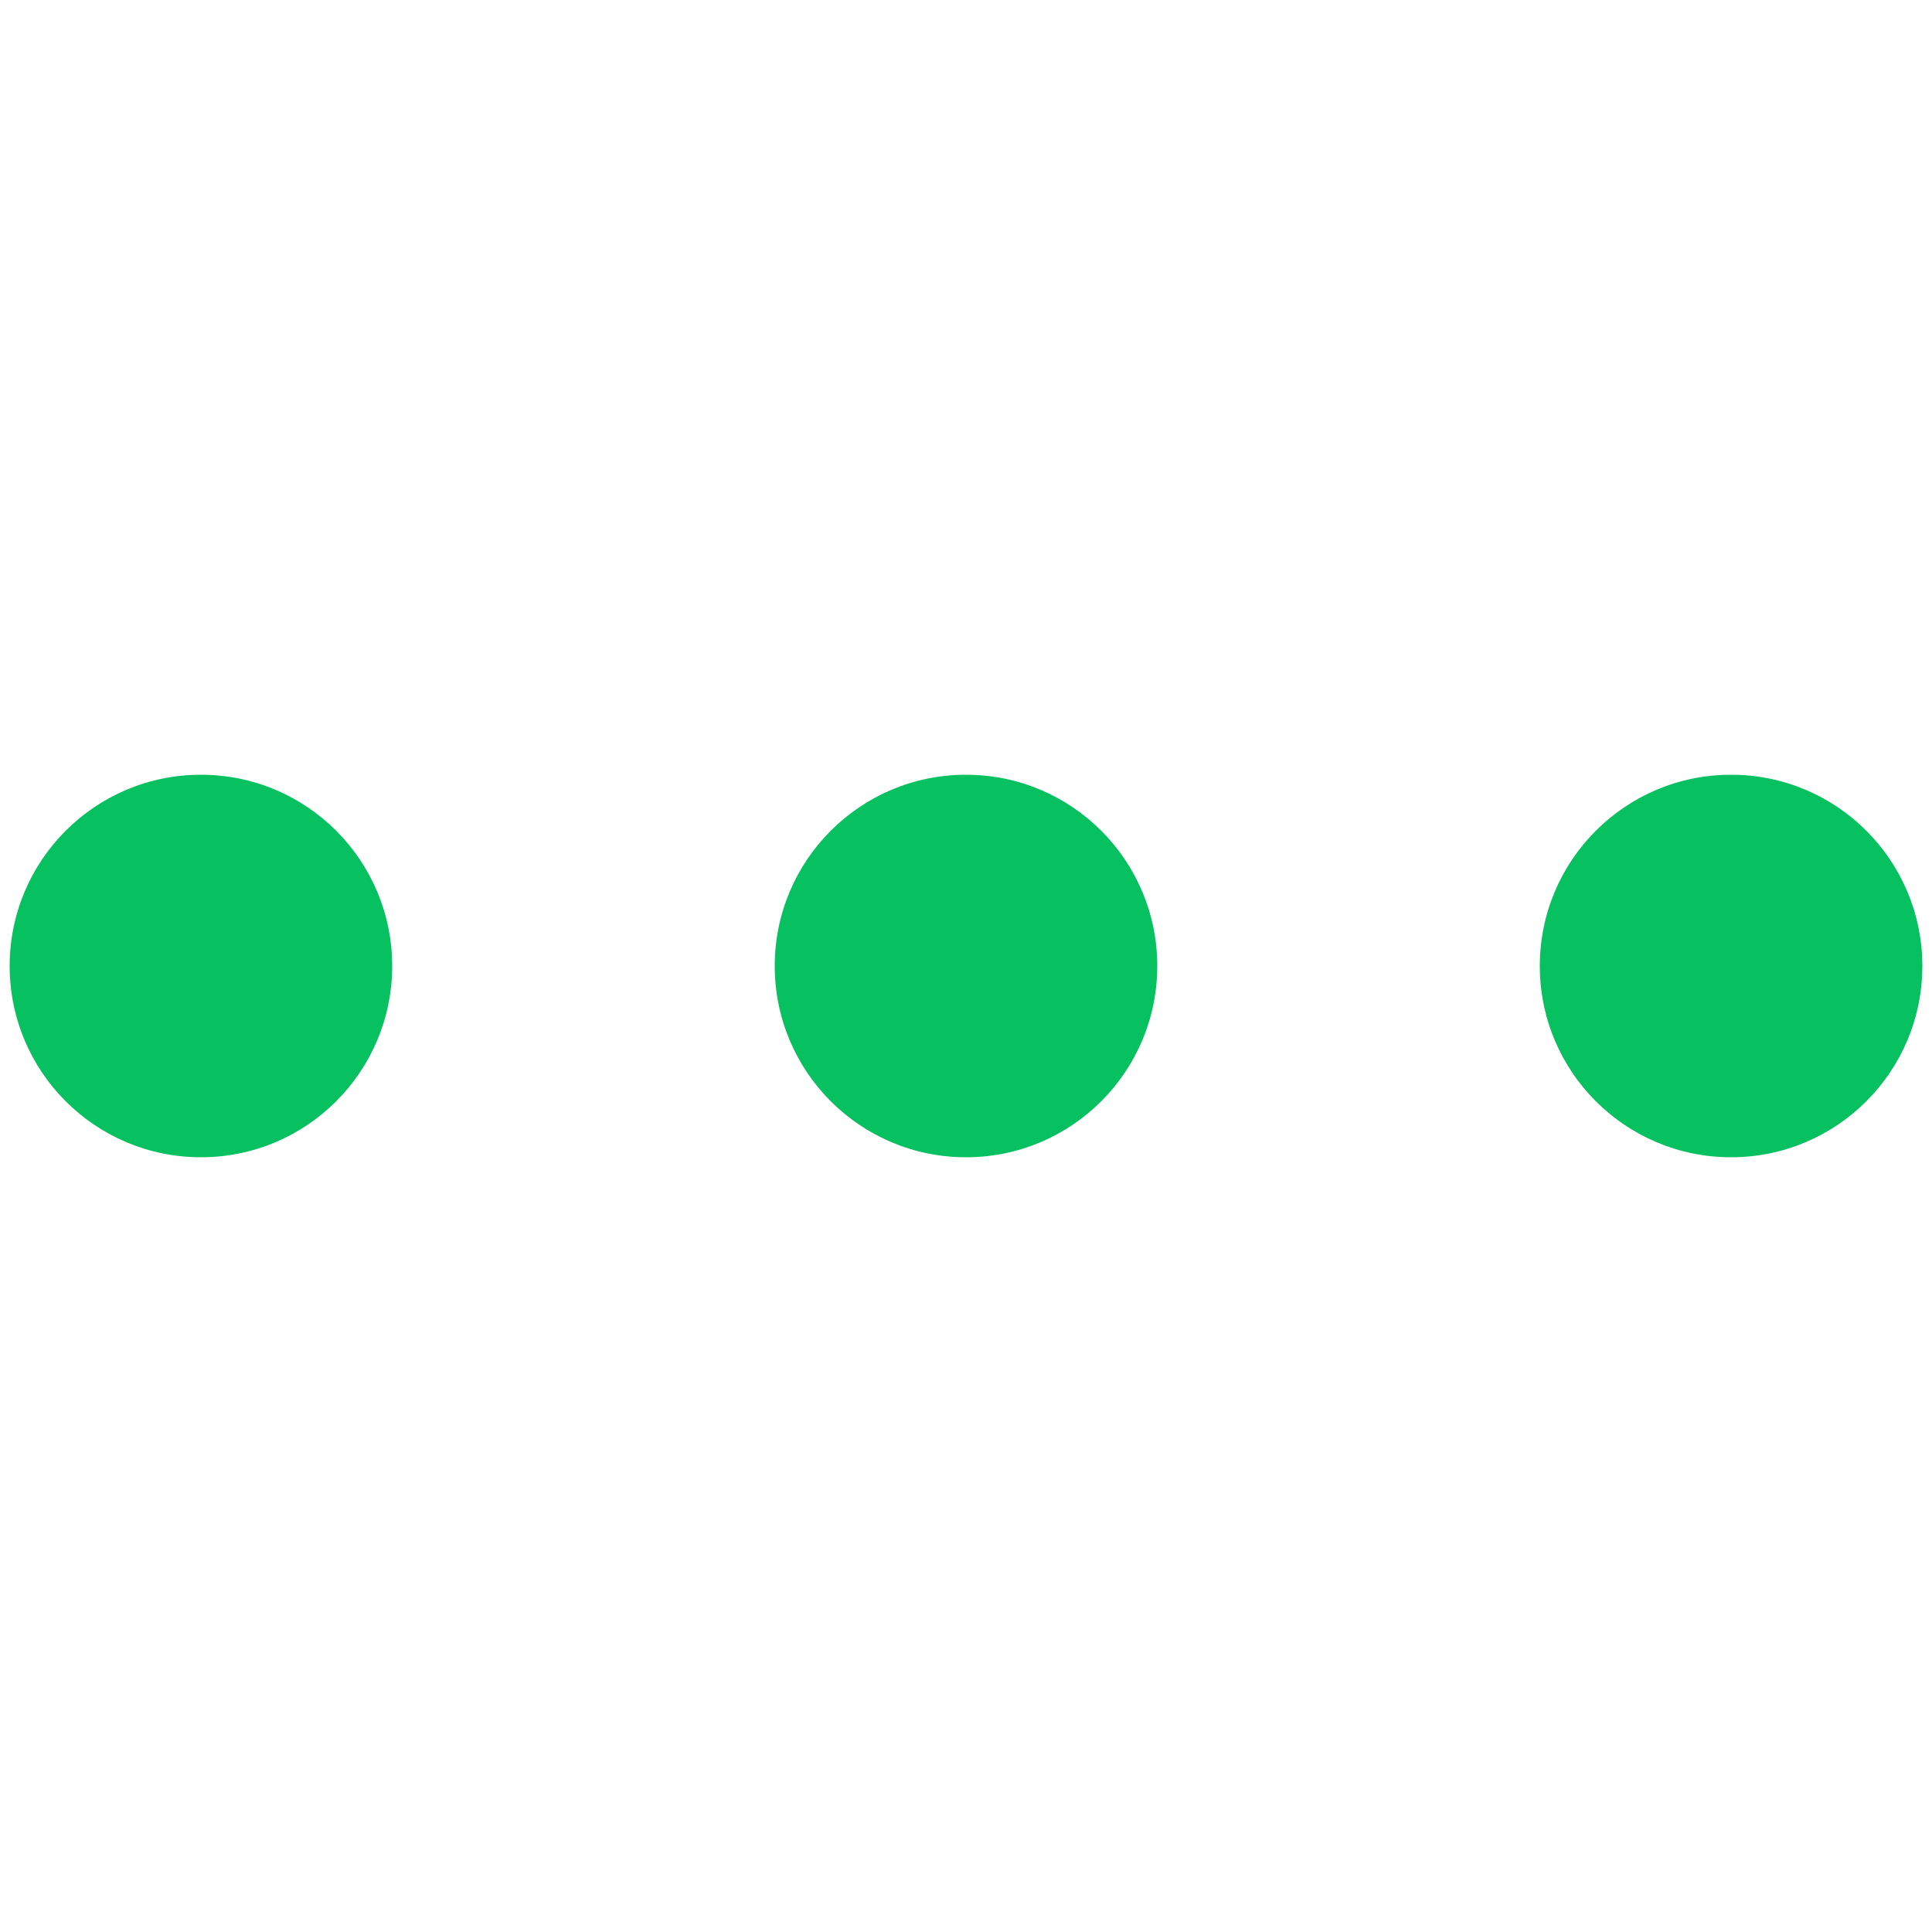 <?xml version="1.0" standalone="no"?><!DOCTYPE svg PUBLIC "-//W3C//DTD SVG 1.1//EN" "http://www.w3.org/Graphics/SVG/1.1/DTD/svg11.dtd"><svg t="1741967476704" class="icon" viewBox="0 0 1024 1024" version="1.1" xmlns="http://www.w3.org/2000/svg" p-id="64519" xmlns:xlink="http://www.w3.org/1999/xlink" width="32" height="32"><path d="M106.496 410.624c56.013 0 101.376 45.363 101.376 101.376s-45.363 101.376-101.376 101.376-101.376-45.363-101.376-101.376 45.363-101.376 101.376-101.376zM512 410.624c56.013 0 101.376 45.363 101.376 101.376s-45.363 101.376-101.376 101.376-101.376-45.363-101.376-101.376 45.363-101.376 101.376-101.376zM917.504 410.624c56.013 0 101.376 45.363 101.376 101.376s-45.363 101.376-101.376 101.376-101.376-45.363-101.376-101.376 45.363-101.376 101.376-101.376z" fill="#07c160" p-id="64520"></path></svg>